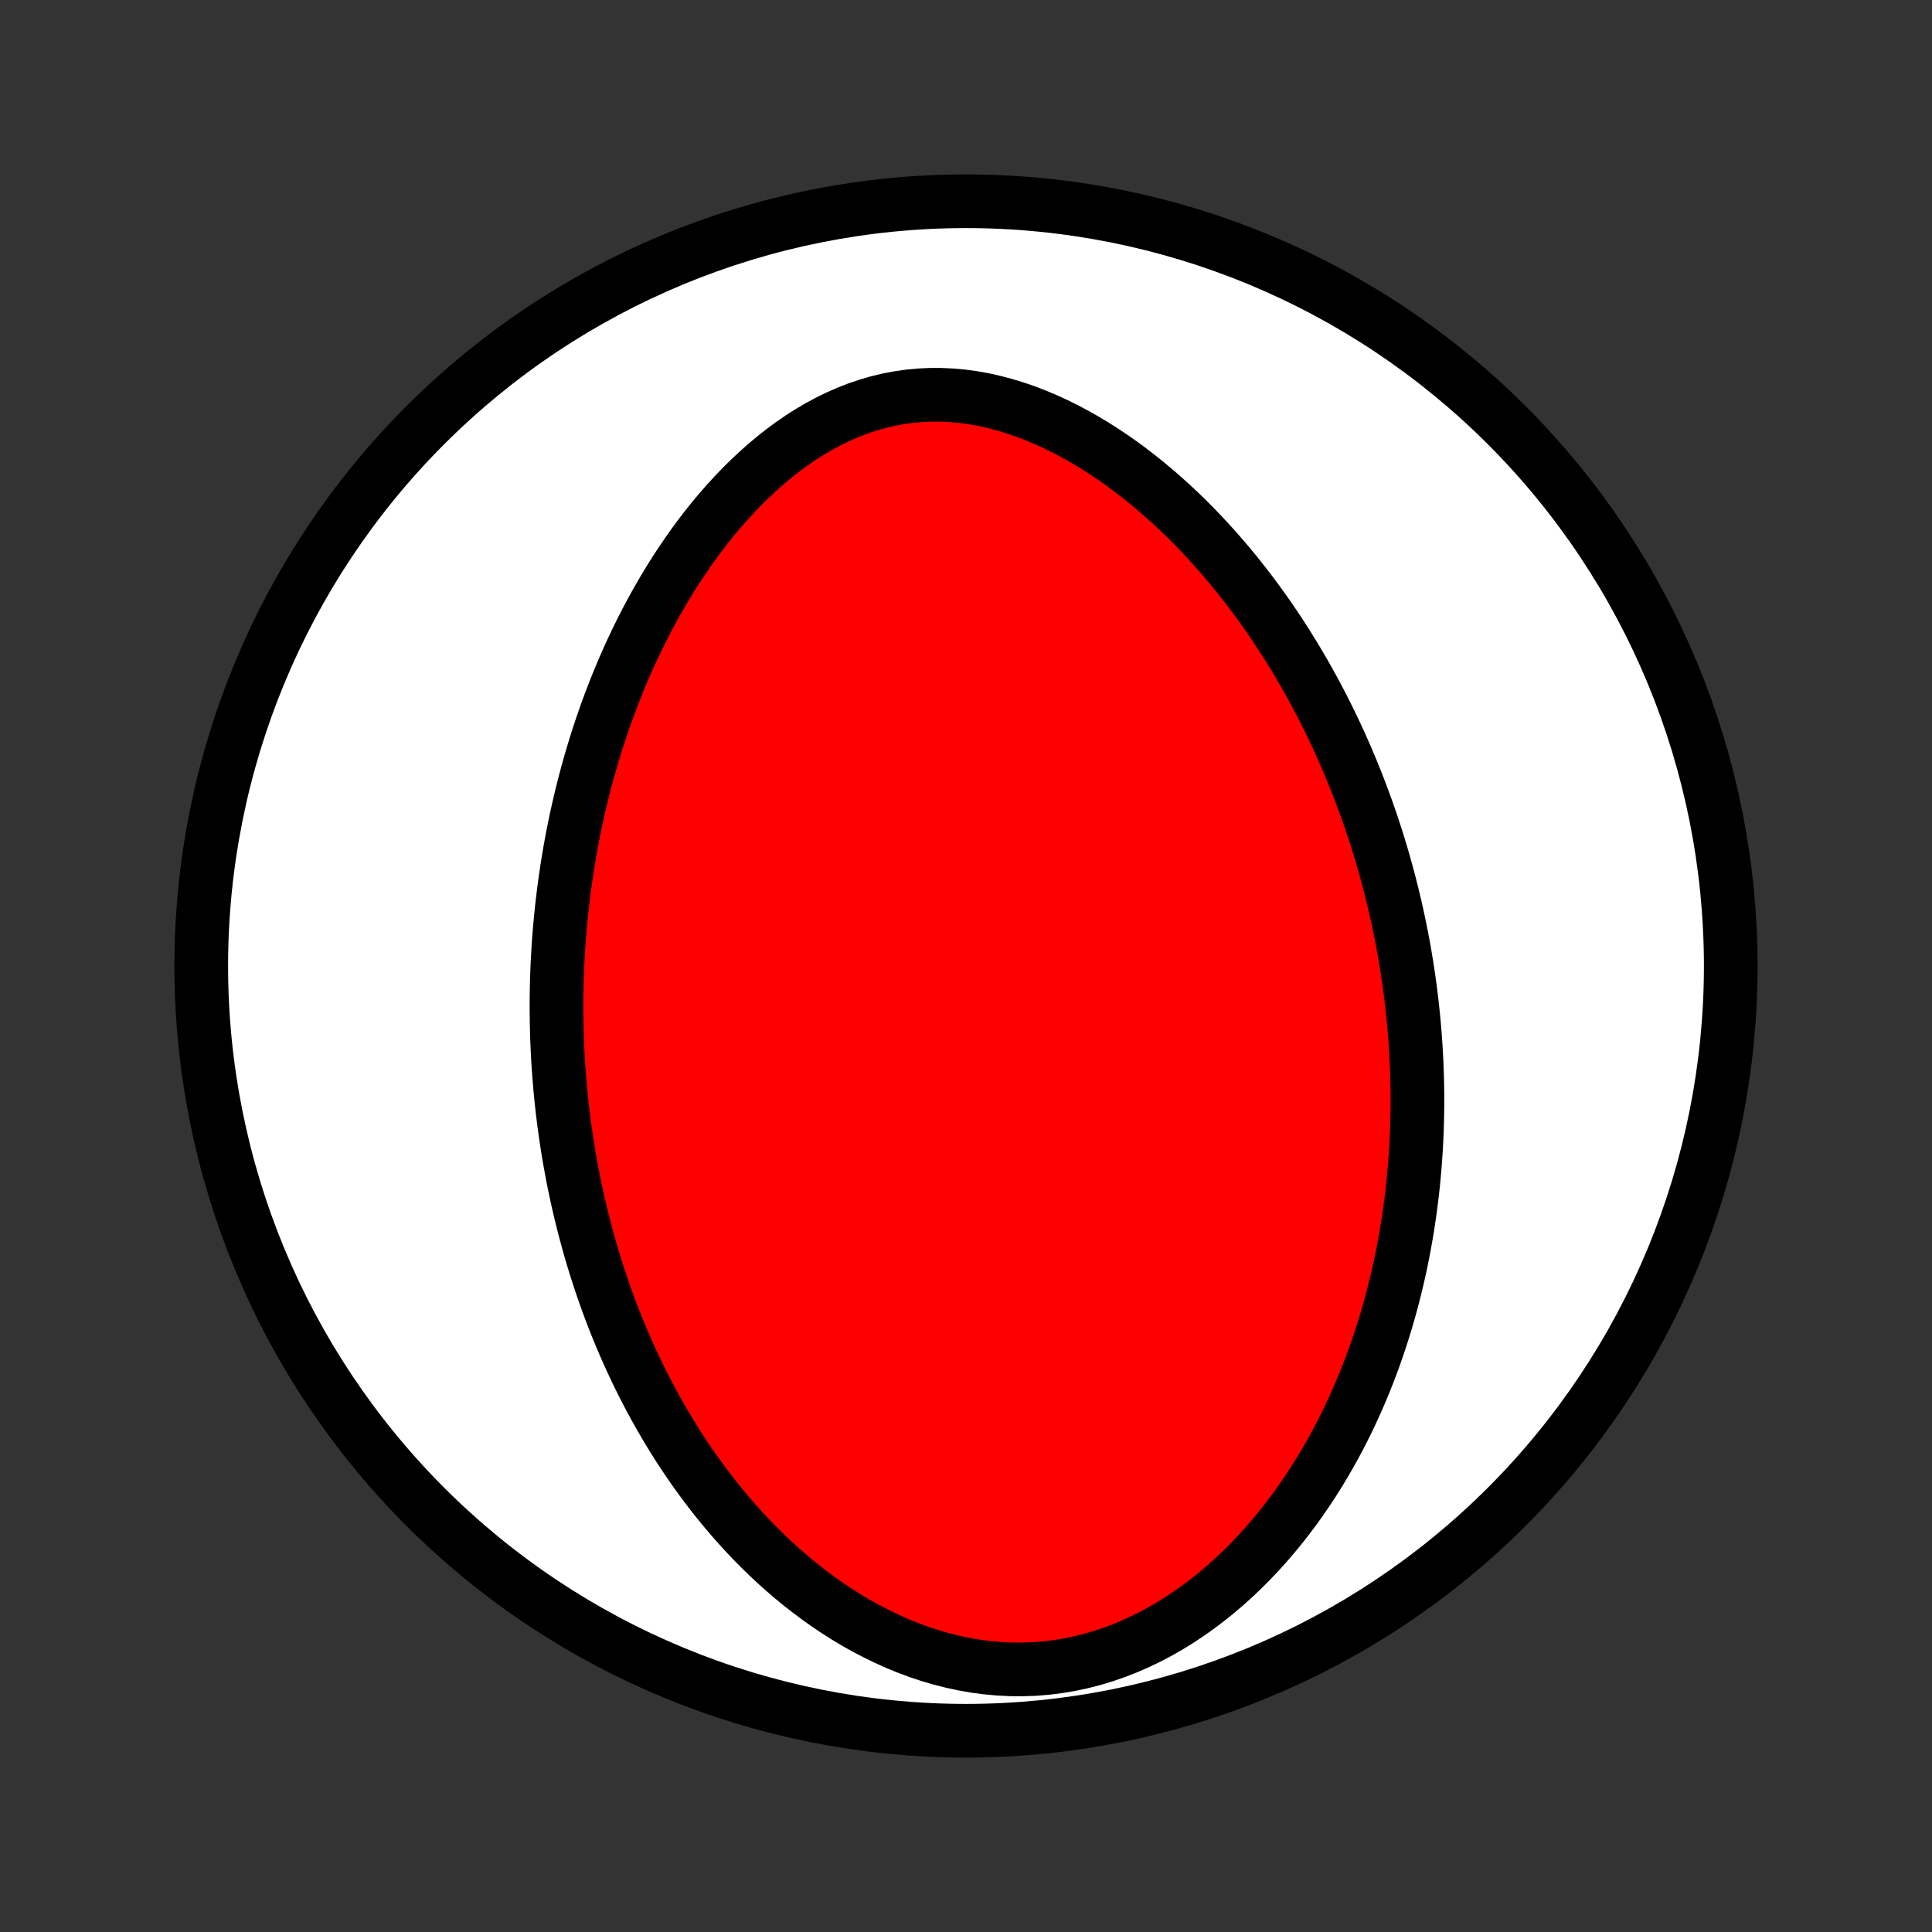 <?xml version="1.0" encoding="utf-8" standalone="no"?>
<!DOCTYPE svg PUBLIC "-//W3C//DTD SVG 1.1//EN"
  "http://www.w3.org/Graphics/SVG/1.1/DTD/svg11.dtd">
<!-- Created with matplotlib (http://matplotlib.org/) -->
<svg height="72pt" version="1.1" viewBox="0 0 72 72" width="72pt" xmlns="http://www.w3.org/2000/svg" xmlns:xlink="http://www.w3.org/1999/xlink">
 <rect x="0" y="0" width="72" height="72" fill="#333333" stroke="none"/>
 <defs>
  <style type="text/css">
*{stroke-linecap:butt;stroke-linejoin:round;}
  </style>
 </defs>
 <g id="figure_1">
  <g id="patch_1">
   <path d="
M0 72
L72 72
L72 0
L0 0
z
" style="fill:none;"/>
  </g>
  <g id="axes_1">
   <g id="PatchCollection_1">
    <defs>
     <path d="
M36 -7.5
C43.558 -7.5 50.808 -10.503 56.153 -15.848
C61.497 -21.192 64.5 -28.442 64.5 -36
C64.5 -43.558 61.497 -50.808 56.153 -56.153
C50.808 -61.497 43.558 -64.5 36 -64.5
C28.442 -64.5 21.192 -61.497 15.848 -56.153
C10.503 -50.808 7.5 -43.558 7.5 -36
C7.5 -28.442 10.503 -21.192 15.848 -15.848
C21.192 -10.503 28.442 -7.5 36 -7.5
z
" id="C0_0_a811fe30f3"/>
     <path d="
M20.832 -31.99
L20.812 -32.264
L20.795 -32.539
L20.78 -32.814
L20.768 -33.089
L20.757 -33.364
L20.749 -33.641
L20.743 -33.917
L20.74 -34.194
L20.738 -34.472
L20.739 -34.75
L20.742 -35.029
L20.748 -35.308
L20.756 -35.589
L20.766 -35.87
L20.779 -36.152
L20.794 -36.435
L20.811 -36.719
L20.831 -37.004
L20.854 -37.29
L20.879 -37.577
L20.907 -37.865
L20.937 -38.154
L20.97 -38.444
L21.006 -38.736
L21.044 -39.029
L21.086 -39.323
L21.13 -39.619
L21.177 -39.916
L21.227 -40.215
L21.281 -40.514
L21.337 -40.816
L21.397 -41.118
L21.46 -41.423
L21.527 -41.728
L21.597 -42.035
L21.671 -42.344
L21.748 -42.655
L21.829 -42.966
L21.914 -43.28
L22.003 -43.594
L22.096 -43.911
L22.193 -44.229
L22.294 -44.548
L22.4 -44.868
L22.51 -45.19
L22.625 -45.513
L22.745 -45.838
L22.869 -46.163
L22.999 -46.49
L23.134 -46.818
L23.273 -47.146
L23.419 -47.475
L23.57 -47.805
L23.726 -48.135
L23.888 -48.465
L24.056 -48.796
L24.231 -49.127
L24.411 -49.457
L24.598 -49.786
L24.791 -50.115
L24.991 -50.443
L25.198 -50.77
L25.411 -51.094
L25.631 -51.417
L25.859 -51.737
L26.093 -52.055
L26.335 -52.369
L26.585 -52.68
L26.842 -52.986
L27.106 -53.287
L27.378 -53.583
L27.657 -53.873
L27.945 -54.157
L28.239 -54.433
L28.542 -54.702
L28.852 -54.961
L29.169 -55.212
L29.494 -55.451
L29.826 -55.68
L30.166 -55.897
L30.512 -56.101
L30.865 -56.291
L31.224 -56.467
L31.59 -56.627
L31.96 -56.772
L32.337 -56.899
L32.718 -57.01
L33.103 -57.102
L33.491 -57.176
L33.883 -57.232
L34.278 -57.269
L34.673 -57.287
L35.071 -57.287
L35.469 -57.268
L35.866 -57.232
L36.263 -57.178
L36.659 -57.107
L37.052 -57.019
L37.443 -56.916
L37.831 -56.798
L38.216 -56.666
L38.596 -56.52
L38.973 -56.362
L39.344 -56.192
L39.711 -56.011
L40.072 -55.819
L40.428 -55.618
L40.778 -55.408
L41.123 -55.189
L41.461 -54.963
L41.793 -54.73
L42.119 -54.49
L42.438 -54.244
L42.751 -53.992
L43.057 -53.736
L43.358 -53.475
L43.651 -53.211
L43.938 -52.942
L44.219 -52.67
L44.493 -52.395
L44.761 -52.117
L45.023 -51.837
L45.279 -51.555
L45.528 -51.271
L45.771 -50.986
L46.009 -50.699
L46.24 -50.411
L46.466 -50.122
L46.686 -49.833
L46.9 -49.542
L47.109 -49.252
L47.313 -48.961
L47.511 -48.67
L47.704 -48.379
L47.892 -48.087
L48.075 -47.797
L48.254 -47.506
L48.427 -47.215
L48.596 -46.925
L48.76 -46.636
L48.92 -46.346
L49.076 -46.058
L49.227 -45.77
L49.374 -45.482
L49.517 -45.196
L49.656 -44.909
L49.791 -44.624
L49.922 -44.339
L50.05 -44.055
L50.174 -43.771
L50.295 -43.488
L50.411 -43.206
L50.525 -42.925
L50.635 -42.644
L50.742 -42.363
L50.846 -42.084
L50.947 -41.805
L51.044 -41.526
L51.139 -41.248
L51.23 -40.971
L51.319 -40.694
L51.405 -40.417
L51.488 -40.141
L51.568 -39.866
L51.645 -39.59
L51.72 -39.316
L51.792 -39.041
L51.862 -38.766
L51.929 -38.492
L51.994 -38.218
L52.056 -37.944
L52.115 -37.67
L52.172 -37.397
L52.227 -37.123
L52.279 -36.849
L52.329 -36.575
L52.376 -36.301
L52.421 -36.027
L52.464 -35.752
L52.504 -35.478
L52.542 -35.203
L52.577 -34.927
L52.611 -34.651
L52.641 -34.375
L52.67 -34.098
L52.696 -33.821
L52.72 -33.543
L52.741 -33.264
L52.76 -32.985
L52.776 -32.705
L52.791 -32.424
L52.802 -32.143
L52.811 -31.86
L52.818 -31.576
L52.822 -31.292
L52.823 -31.006
L52.822 -30.72
L52.818 -30.432
L52.811 -30.143
L52.802 -29.853
L52.79 -29.562
L52.775 -29.269
L52.756 -28.975
L52.735 -28.68
L52.711 -28.383
L52.684 -28.085
L52.654 -27.785
L52.62 -27.484
L52.583 -27.181
L52.542 -26.877
L52.498 -26.571
L52.451 -26.263
L52.399 -25.954
L52.344 -25.643
L52.285 -25.331
L52.222 -25.017
L52.155 -24.701
L52.083 -24.384
L52.007 -24.065
L51.927 -23.744
L51.842 -23.422
L51.752 -23.098
L51.657 -22.772
L51.557 -22.445
L51.452 -22.117
L51.342 -21.787
L51.226 -21.455
L51.104 -21.123
L50.977 -20.789
L50.843 -20.454
L50.703 -20.119
L50.557 -19.782
L50.404 -19.445
L50.245 -19.107
L50.078 -18.769
L49.905 -18.431
L49.724 -18.093
L49.535 -17.755
L49.339 -17.417
L49.135 -17.08
L48.923 -16.745
L48.703 -16.411
L48.474 -16.078
L48.237 -15.748
L47.991 -15.42
L47.736 -15.095
L47.472 -14.774
L47.199 -14.456
L46.917 -14.143
L46.625 -13.835
L46.324 -13.533
L46.013 -13.236
L45.693 -12.947
L45.363 -12.665
L45.024 -12.392
L44.676 -12.127
L44.318 -11.873
L43.952 -11.629
L43.576 -11.397
L43.192 -11.177
L42.8 -10.97
L42.4 -10.778
L41.993 -10.601
L41.578 -10.439
L41.158 -10.294
L40.732 -10.166
L40.301 -10.056
L39.867 -9.964
L39.428 -9.891
L38.988 -9.836
L38.546 -9.801
L38.103 -9.786
L37.661 -9.789
L37.219 -9.811
L36.78 -9.851
L36.343 -9.909
L35.909 -9.985
L35.48 -10.077
L35.055 -10.185
L34.636 -10.308
L34.222 -10.446
L33.814 -10.598
L33.413 -10.763
L33.02 -10.94
L32.633 -11.128
L32.254 -11.326
L31.882 -11.535
L31.519 -11.753
L31.163 -11.979
L30.815 -12.213
L30.476 -12.454
L30.144 -12.702
L29.82 -12.956
L29.505 -13.215
L29.198 -13.479
L28.898 -13.748
L28.607 -14.021
L28.323 -14.298
L28.047 -14.578
L27.779 -14.861
L27.518 -15.147
L27.264 -15.434
L27.018 -15.724
L26.778 -16.016
L26.546 -16.308
L26.32 -16.603
L26.101 -16.898
L25.889 -17.194
L25.682 -17.49
L25.483 -17.787
L25.288 -18.084
L25.101 -18.382
L24.918 -18.679
L24.742 -18.976
L24.57 -19.273
L24.405 -19.57
L24.244 -19.866
L24.088 -20.162
L23.938 -20.457
L23.792 -20.752
L23.651 -21.046
L23.514 -21.34
L23.382 -21.632
L23.254 -21.924
L23.131 -22.215
L23.011 -22.506
L22.896 -22.795
L22.784 -23.084
L22.676 -23.372
L22.572 -23.659
L22.472 -23.945
L22.375 -24.23
L22.281 -24.515
L22.191 -24.798
L22.104 -25.081
L22.021 -25.363
L21.94 -25.645
L21.863 -25.926
L21.788 -26.206
L21.717 -26.485
L21.648 -26.764
L21.582 -27.042
L21.519 -27.32
L21.459 -27.597
L21.401 -27.873
L21.346 -28.149
L21.294 -28.425
L21.244 -28.7
L21.196 -28.975
L21.151 -29.25
L21.109 -29.524
L21.069 -29.799
L21.031 -30.073
L20.996 -30.347
L20.962 -30.62
L20.932 -30.894
L20.903 -31.168
L20.877 -31.442
z
" id="C0_1_caf3c6196c"/>
    </defs>
    <g clip-path="url(#p1bffca34e9)">
     <use style="fill:#ffffff;stroke:#000000;stroke-width:2.0;" x="0.0" xlink:href="#C0_0_a811fe30f3" y="72.0"/>
    </g>
    <g clip-path="url(#p1bffca34e9)">
     <use style="fill:#ff0000;stroke:#000000;stroke-width:2.0;" x="0.0" xlink:href="#C0_1_caf3c6196c" y="72.0"/>
    </g>
   </g>
  </g>
 </g>
 <defs>
  <clipPath id="p1bffca34e9">
   <rect height="72.0" width="72.0" x="0.0" y="0.0"/>
  </clipPath>
 </defs>
</svg>
